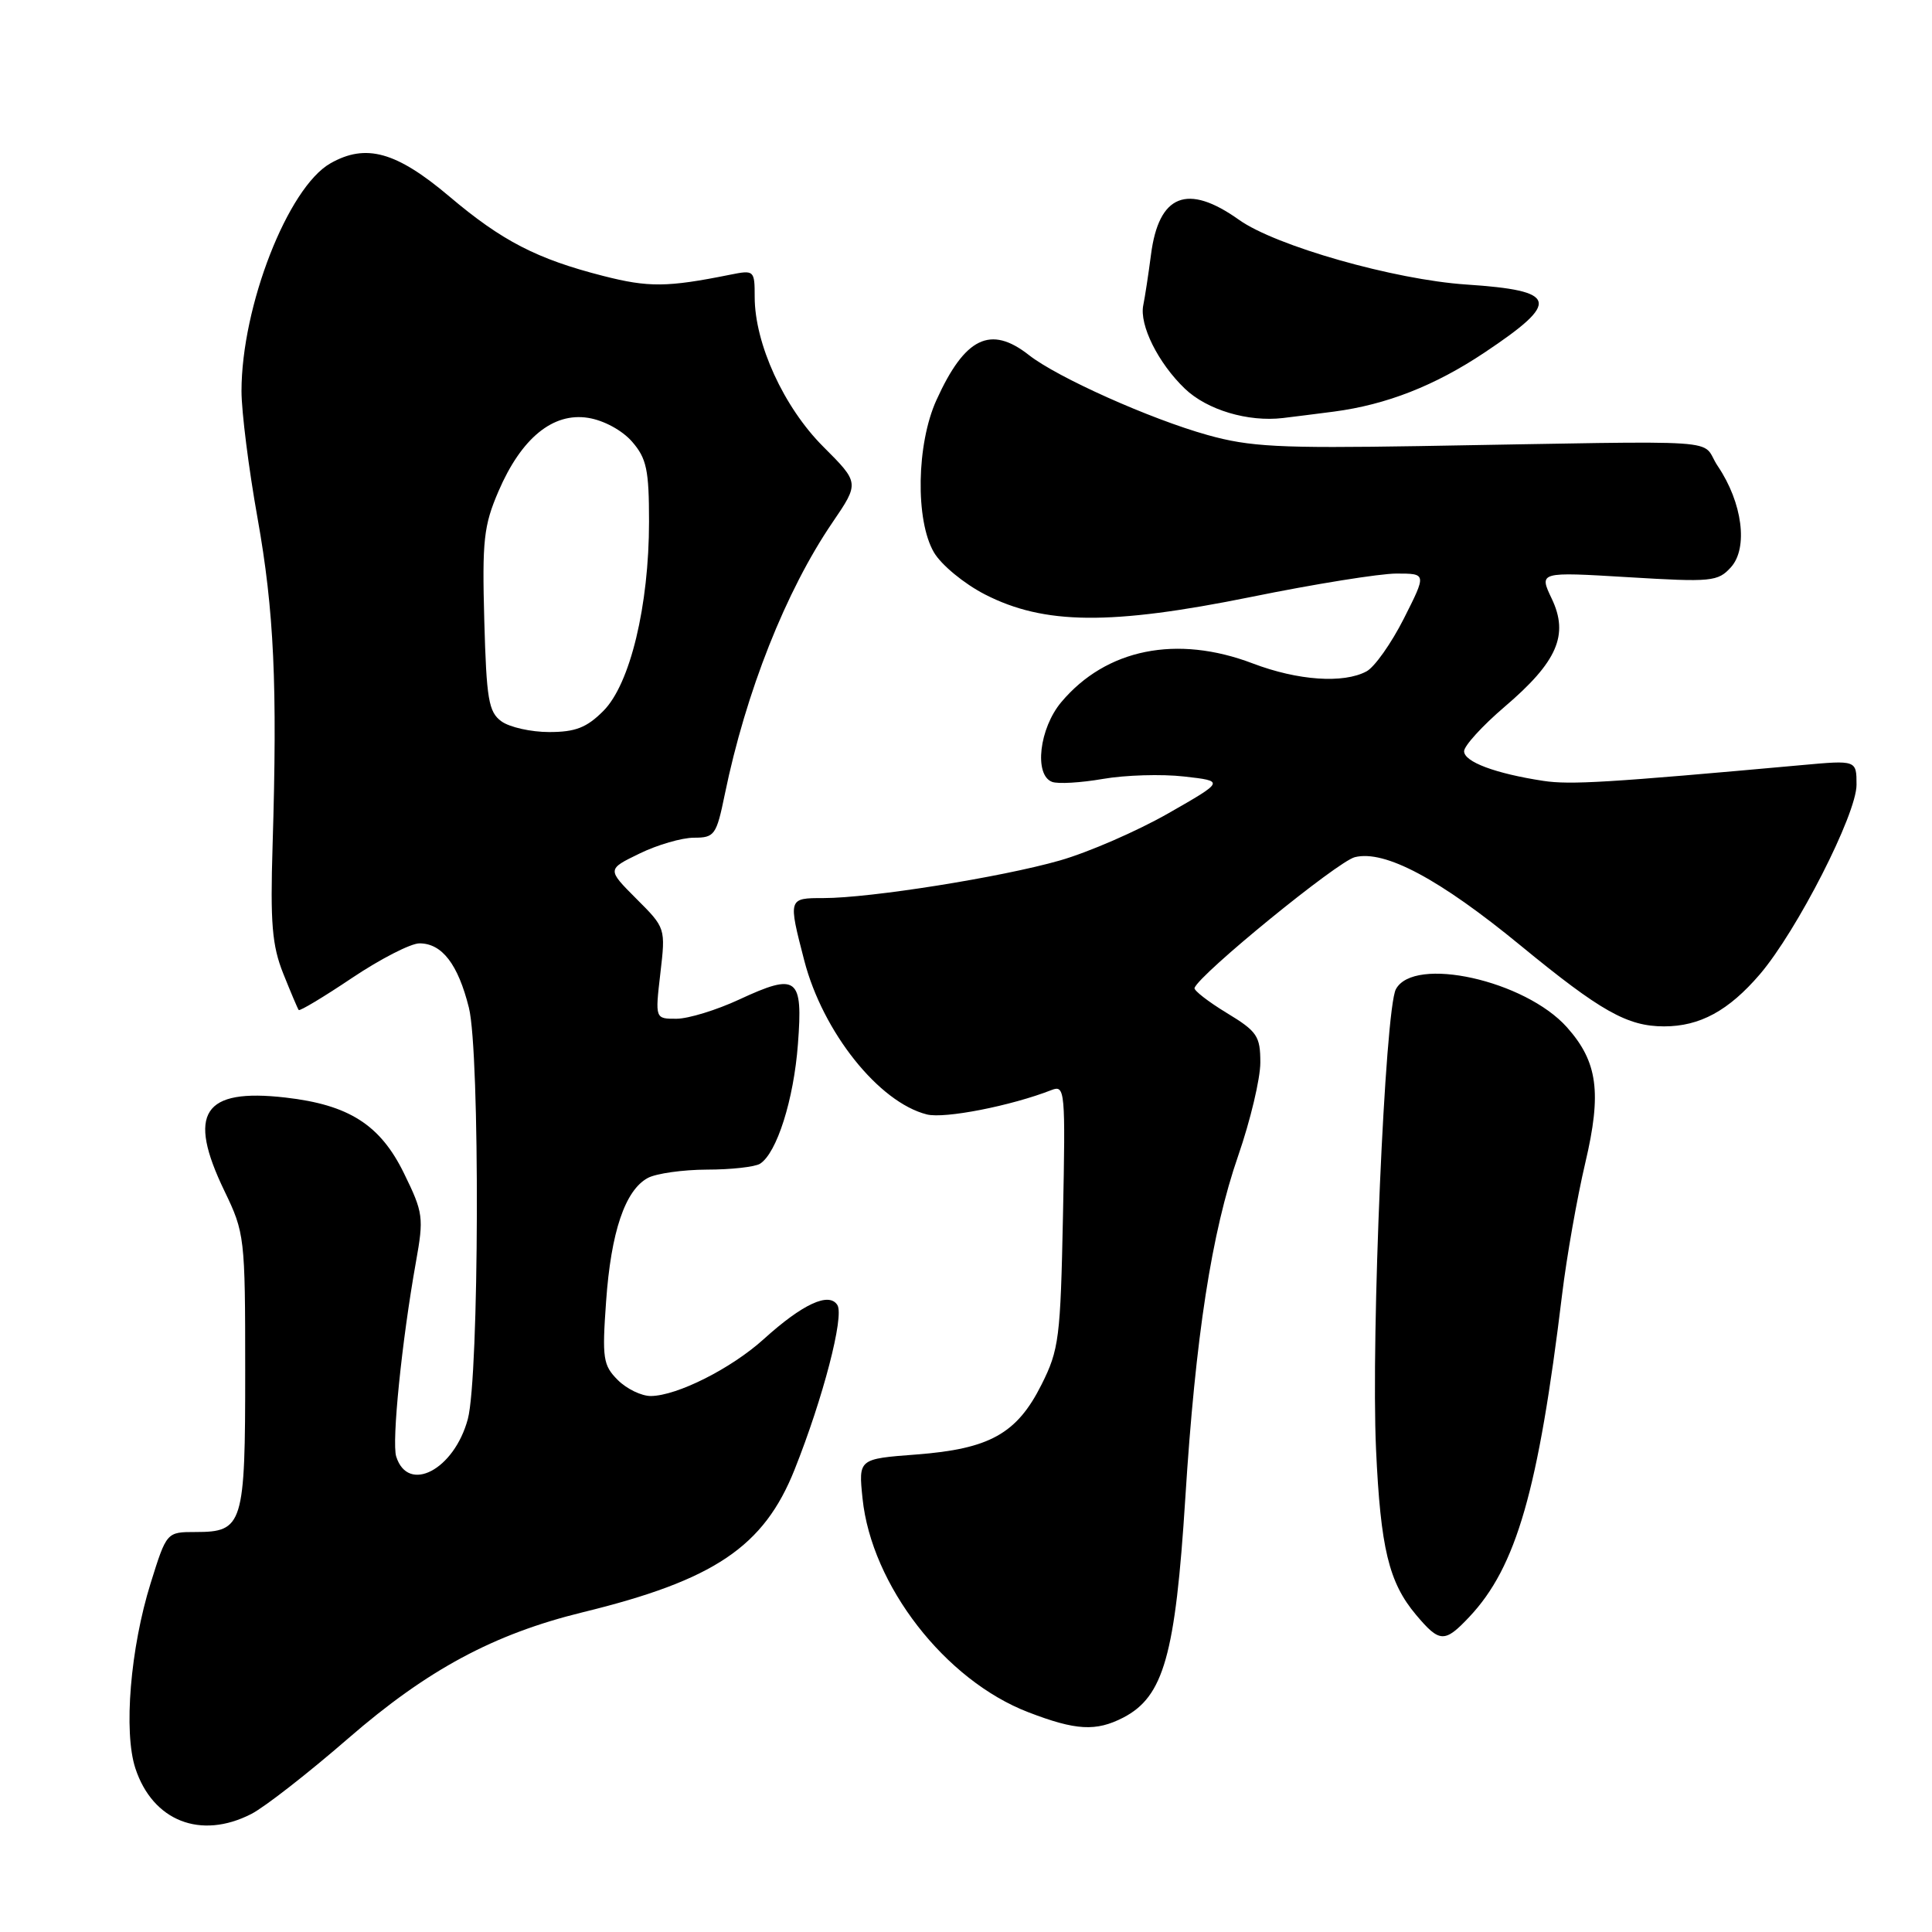 <?xml version="1.0" encoding="UTF-8" standalone="no"?>
<!DOCTYPE svg PUBLIC "-//W3C//DTD SVG 1.1//EN" "http://www.w3.org/Graphics/SVG/1.1/DTD/svg11.dtd" >
<svg xmlns="http://www.w3.org/2000/svg" xmlns:xlink="http://www.w3.org/1999/xlink" version="1.1" viewBox="0 0 256 256">
 <g >
 <path fill="currentColor"
d=" M 33.30 240.36 C 35.06 239.46 40.84 234.95 46.15 230.34 C 56.64 221.24 65.42 216.52 77.23 213.63 C 94.64 209.38 101.22 204.95 105.29 194.72 C 109.07 185.24 111.88 174.42 110.96 172.93 C 109.86 171.16 106.36 172.77 101.20 177.44 C 96.89 181.34 89.73 184.94 86.25 184.98 C 85.01 184.99 83.04 184.04 81.86 182.86 C 79.91 180.91 79.77 180.00 80.31 172.46 C 80.96 163.23 82.83 157.70 85.85 156.08 C 86.96 155.49 90.49 154.99 93.68 154.98 C 96.88 154.98 100.05 154.62 100.71 154.20 C 102.93 152.79 105.18 145.71 105.73 138.34 C 106.41 129.45 105.64 128.87 97.93 132.45 C 94.94 133.84 91.22 134.98 89.65 134.99 C 86.80 135.00 86.80 135.00 87.50 128.98 C 88.20 122.97 88.20 122.96 84.31 119.08 C 80.43 115.19 80.43 115.19 84.74 113.10 C 87.11 111.94 90.36 111.00 91.96 111.00 C 94.68 111.00 94.93 110.66 96.04 105.25 C 98.83 91.68 104.13 78.30 110.30 69.24 C 113.88 63.98 113.88 63.98 109.08 59.18 C 103.85 53.95 100.00 45.53 100.00 39.34 C 100.00 35.82 99.93 35.76 96.75 36.40 C 88.40 38.08 85.94 38.10 79.92 36.56 C 71.15 34.32 66.51 31.93 59.54 26.03 C 52.51 20.09 48.48 18.97 43.77 21.65 C 38.14 24.87 32.00 40.60 32.00 51.83 C 32.00 54.53 32.95 62.09 34.12 68.62 C 36.32 80.94 36.77 90.73 36.12 112.00 C 35.80 122.32 36.05 125.29 37.53 129.00 C 38.52 131.47 39.44 133.65 39.58 133.83 C 39.71 134.01 42.90 132.10 46.65 129.58 C 50.41 127.06 54.43 125.00 55.58 125.00 C 58.57 125.00 60.69 127.76 62.13 133.52 C 63.62 139.45 63.50 182.41 61.99 188.03 C 60.18 194.76 54.07 197.96 52.50 193.00 C 51.89 191.07 53.24 177.70 55.11 167.24 C 56.17 161.32 56.09 160.70 53.53 155.47 C 50.39 149.04 46.23 146.39 37.82 145.43 C 26.90 144.18 24.75 147.47 29.74 157.81 C 32.42 163.37 32.49 163.92 32.49 181.60 C 32.50 202.07 32.21 203.00 25.92 203.00 C 22.08 203.00 22.08 203.00 19.97 209.75 C 17.27 218.38 16.35 229.50 17.94 234.32 C 20.24 241.30 26.59 243.80 33.30 240.36 Z  M 148.84 227.59 C 154.19 224.81 155.74 219.35 157.06 198.50 C 158.41 177.08 160.54 163.32 164.07 153.13 C 165.68 148.48 167.00 142.93 167.00 140.80 C 167.00 137.28 166.59 136.67 162.53 134.21 C 160.08 132.72 158.17 131.23 158.28 130.91 C 158.95 129.06 177.22 114.16 179.52 113.58 C 183.48 112.59 190.73 116.45 201.50 125.30 C 212.11 134.01 215.64 136.00 220.50 136.00 C 225.24 136.00 229.05 133.93 233.19 129.10 C 238.11 123.34 246.00 107.89 246.00 103.99 C 246.00 100.72 246.00 100.72 238.75 101.38 C 213.02 103.71 208.09 104.01 204.50 103.47 C 198.15 102.50 194.00 100.95 194.00 99.54 C 194.00 98.83 196.41 96.18 199.36 93.66 C 206.36 87.69 207.91 84.13 205.61 79.32 C 203.92 75.77 203.92 75.77 215.72 76.48 C 226.80 77.15 227.63 77.07 229.36 75.16 C 231.66 72.61 230.89 66.61 227.62 61.77 C 225.10 58.04 230.45 58.40 188.00 59.11 C 169.52 59.41 165.59 59.21 160.00 57.64 C 152.41 55.52 140.09 50.00 136.34 47.05 C 131.25 43.05 127.85 44.70 124.08 53.02 C 121.44 58.83 121.27 68.95 123.75 73.19 C 124.72 74.85 127.74 77.34 130.50 78.76 C 138.35 82.79 147.15 82.87 165.77 79.10 C 174.16 77.39 182.83 76.00 185.03 76.00 C 189.03 76.00 189.03 76.00 186.02 81.96 C 184.36 85.24 182.14 88.39 181.07 88.96 C 178.01 90.60 171.97 90.18 166.00 87.91 C 155.94 84.08 146.57 85.97 140.63 93.03 C 137.71 96.50 136.99 102.68 139.40 103.60 C 140.17 103.90 143.21 103.72 146.15 103.21 C 149.09 102.70 153.93 102.55 156.89 102.89 C 162.28 103.50 162.28 103.50 154.79 107.78 C 150.67 110.13 144.21 112.94 140.43 114.02 C 132.67 116.24 115.32 119.00 109.12 119.00 C 104.43 119.00 104.43 119.01 106.57 127.28 C 109.03 136.76 116.45 146.07 122.82 147.67 C 125.17 148.26 133.99 146.53 139.35 144.43 C 141.12 143.74 141.19 144.50 140.85 161.10 C 140.52 177.29 140.33 178.85 138.00 183.48 C 134.74 189.98 131.12 191.99 121.41 192.73 C 113.75 193.31 113.75 193.31 114.29 198.55 C 115.48 210.06 125.24 222.65 136.26 226.88 C 142.57 229.31 145.22 229.45 148.84 227.59 Z  M 194.69 214.25 C 200.93 207.63 203.84 197.50 206.99 171.50 C 207.59 166.55 208.97 158.71 210.06 154.08 C 212.26 144.75 211.70 140.69 207.63 136.12 C 202.08 129.90 187.34 126.62 184.96 131.08 C 183.52 133.77 181.65 176.99 182.33 192.00 C 182.93 205.14 184.02 209.68 187.63 213.97 C 190.76 217.69 191.42 217.72 194.69 214.25 Z  M 176.75 54.54 C 183.72 53.62 190.13 51.11 196.73 46.70 C 206.84 39.95 206.45 38.51 194.28 37.70 C 184.75 37.06 169.04 32.59 164.18 29.13 C 157.33 24.25 153.54 25.75 152.51 33.76 C 152.17 36.37 151.71 39.37 151.49 40.44 C 150.95 43.06 153.46 48.11 157.01 51.51 C 159.95 54.32 165.37 55.94 170.00 55.39 C 171.38 55.23 174.41 54.84 176.75 54.54 Z  M 66.44 95.58 C 64.74 94.34 64.46 92.67 64.17 82.21 C 63.88 71.63 64.09 69.65 66.05 65.10 C 69.08 58.05 73.27 54.62 77.94 55.37 C 80.01 55.70 82.44 57.02 83.75 58.52 C 85.68 60.74 86.00 62.25 86.00 69.11 C 86.00 80.26 83.49 90.66 79.95 94.20 C 77.74 96.42 76.24 97.00 72.77 97.00 C 70.36 97.00 67.51 96.36 66.44 95.58 Z "/>
</g>
</svg>